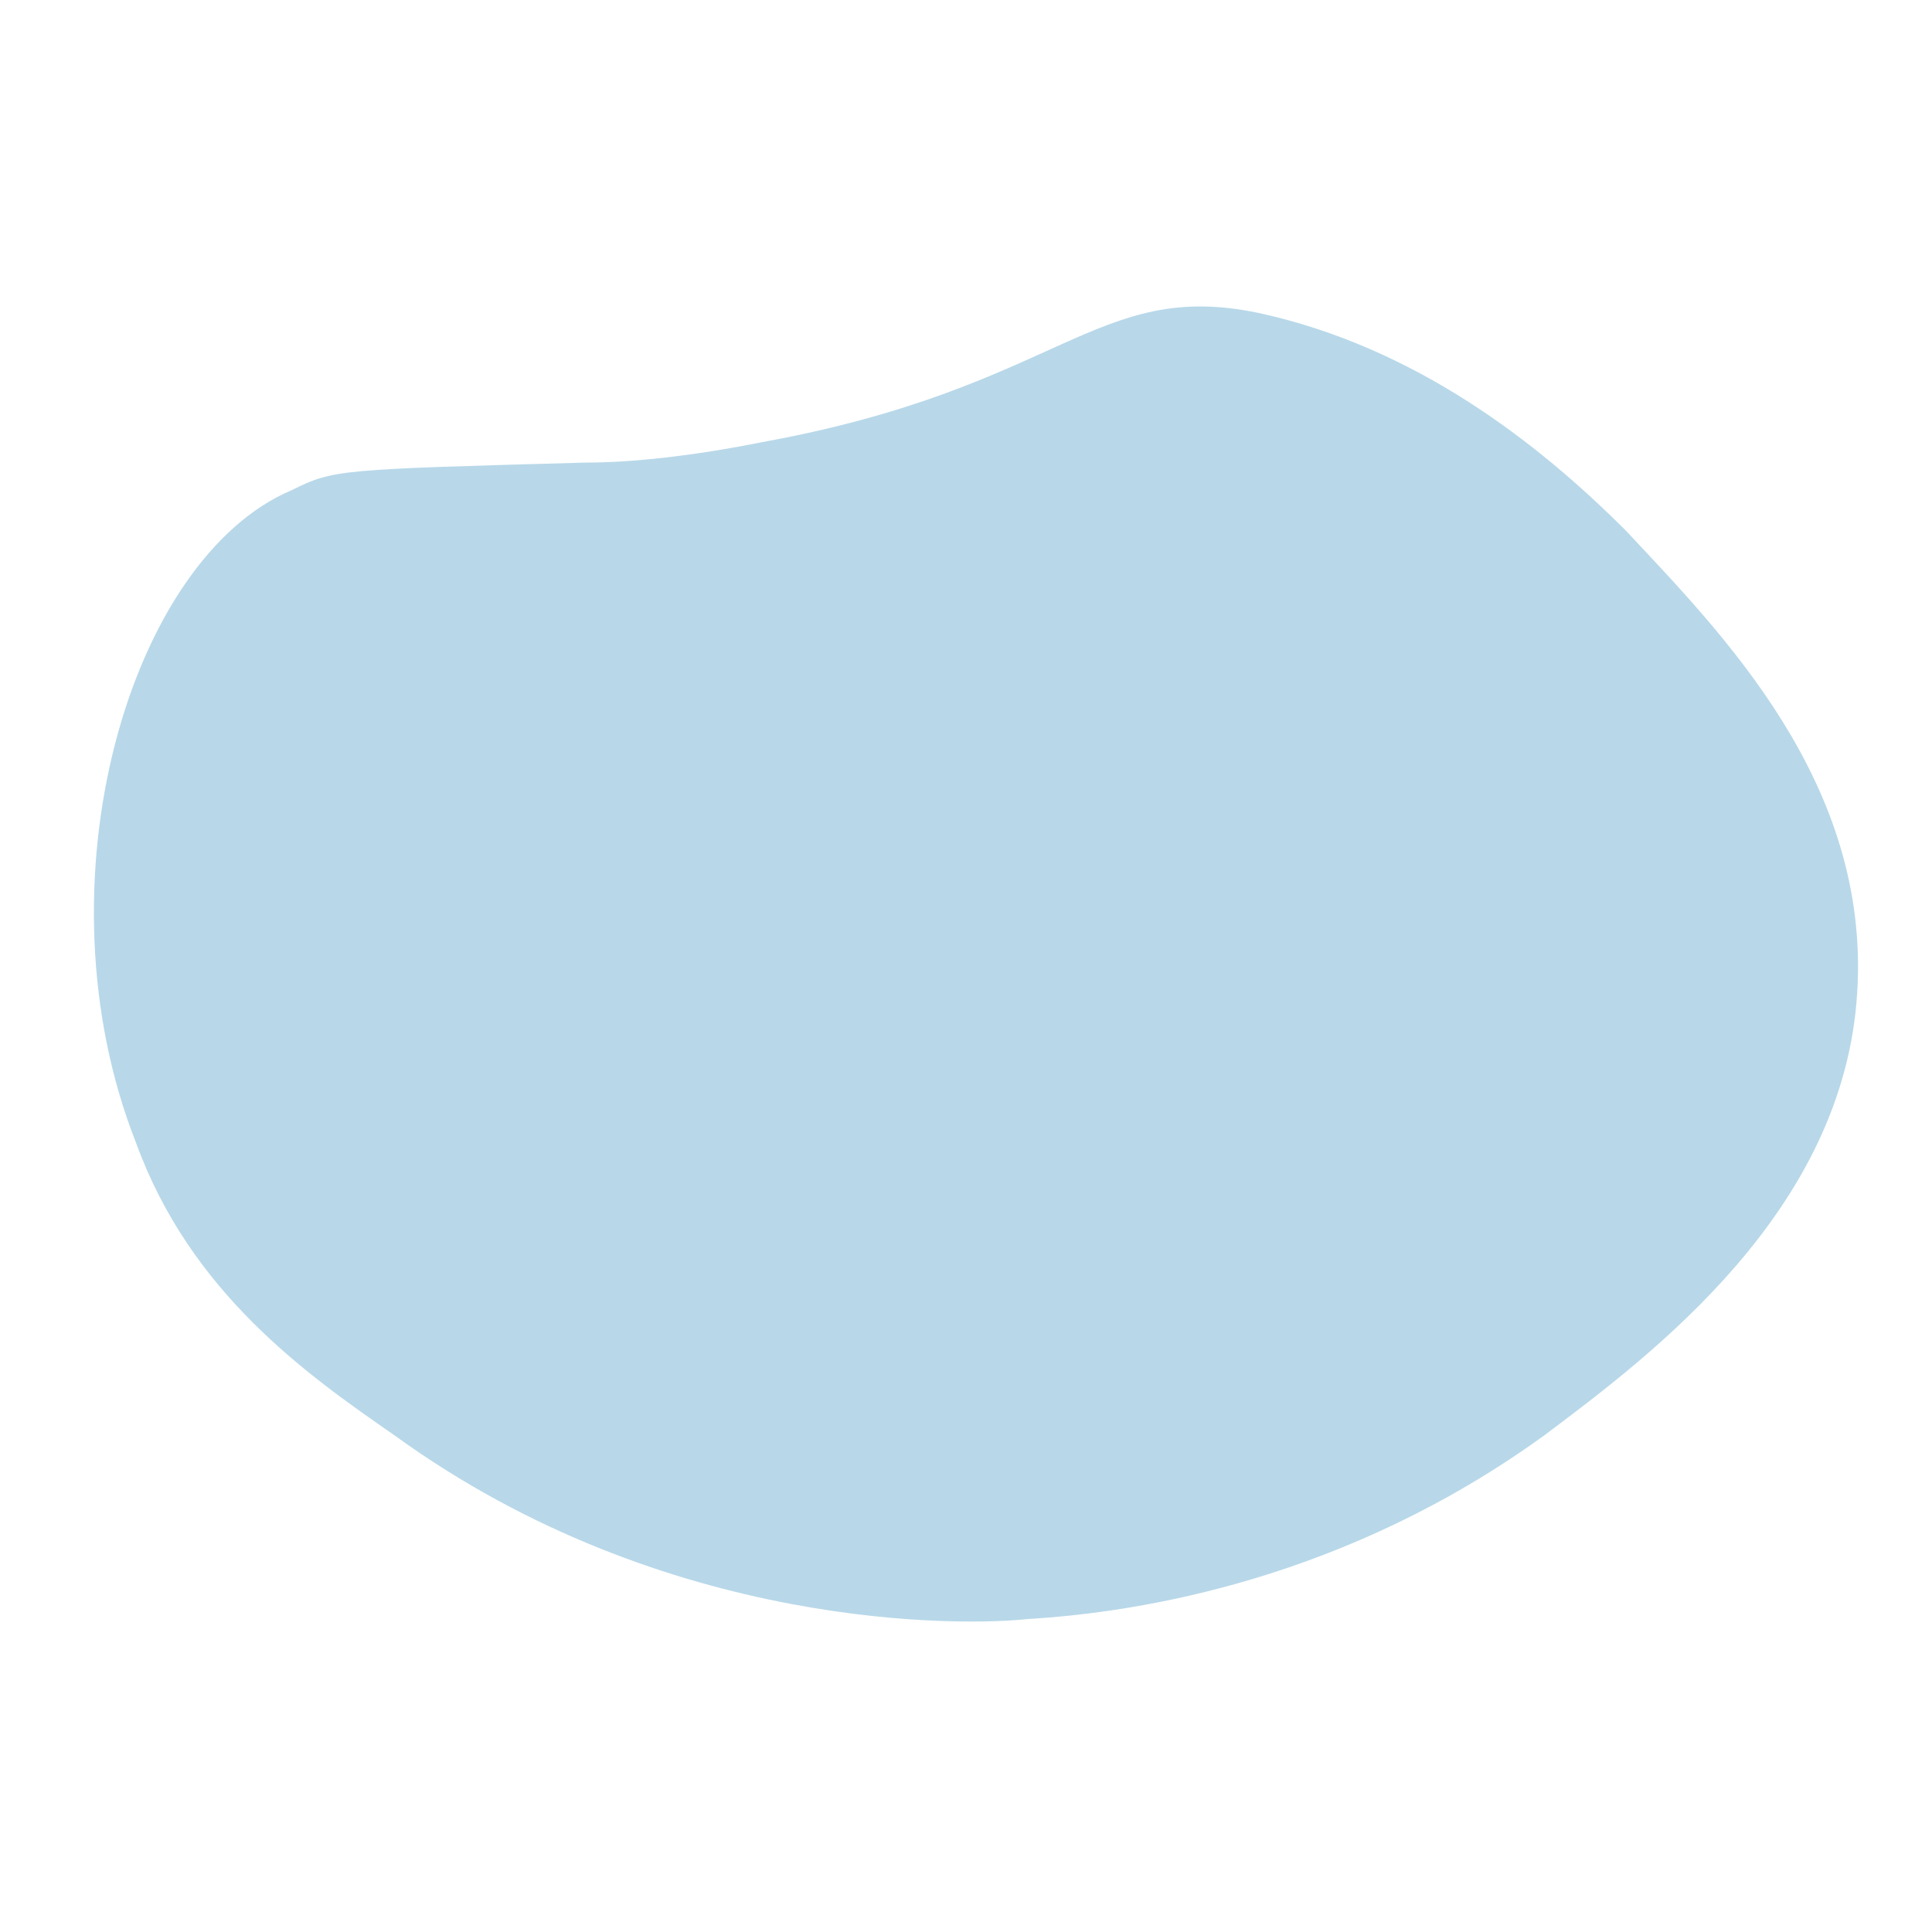 <?xml version="1.0" encoding="utf-8"?>
<!-- Generator: Adobe Illustrator 25.2.1, SVG Export Plug-In . SVG Version: 6.00 Build 0)  -->
<svg version="1.1" id="Capa_1" xmlns="http://www.w3.org/2000/svg" xmlns:xlink="http://www.w3.org/1999/xlink" x="0px" y="0px"
	 viewBox="0 0 28.4 28.4" style="enable-background:new 0 0 28.4 28.4;" xml:space="preserve">
<style type="text/css">
	.st0{opacity:0.46;fill:#65ABCE;enable-background:new    ;}
</style>
<path class="st0" d="M27.3,14.6c-0.2,3.2-3,5.3-4.6,6.5c-2.9,2.1-5.9,2.6-7.6,2.7c-0.9,0.1-5.3,0.2-9.3-2.7C4.5,20.2,2.8,19,2,16.8
	C0.5,13,1.9,8.2,4.3,7.2C4.9,6.9,5,6.9,8.6,6.8c0.7,0,1.6-0.1,2.6-0.3c4.4-0.8,4.9-2.4,7.3-1.9c2.3,0.5,4.1,1.9,5.4,3.2
	C25.3,9.3,27.5,11.5,27.3,14.6z"/>
</svg>
